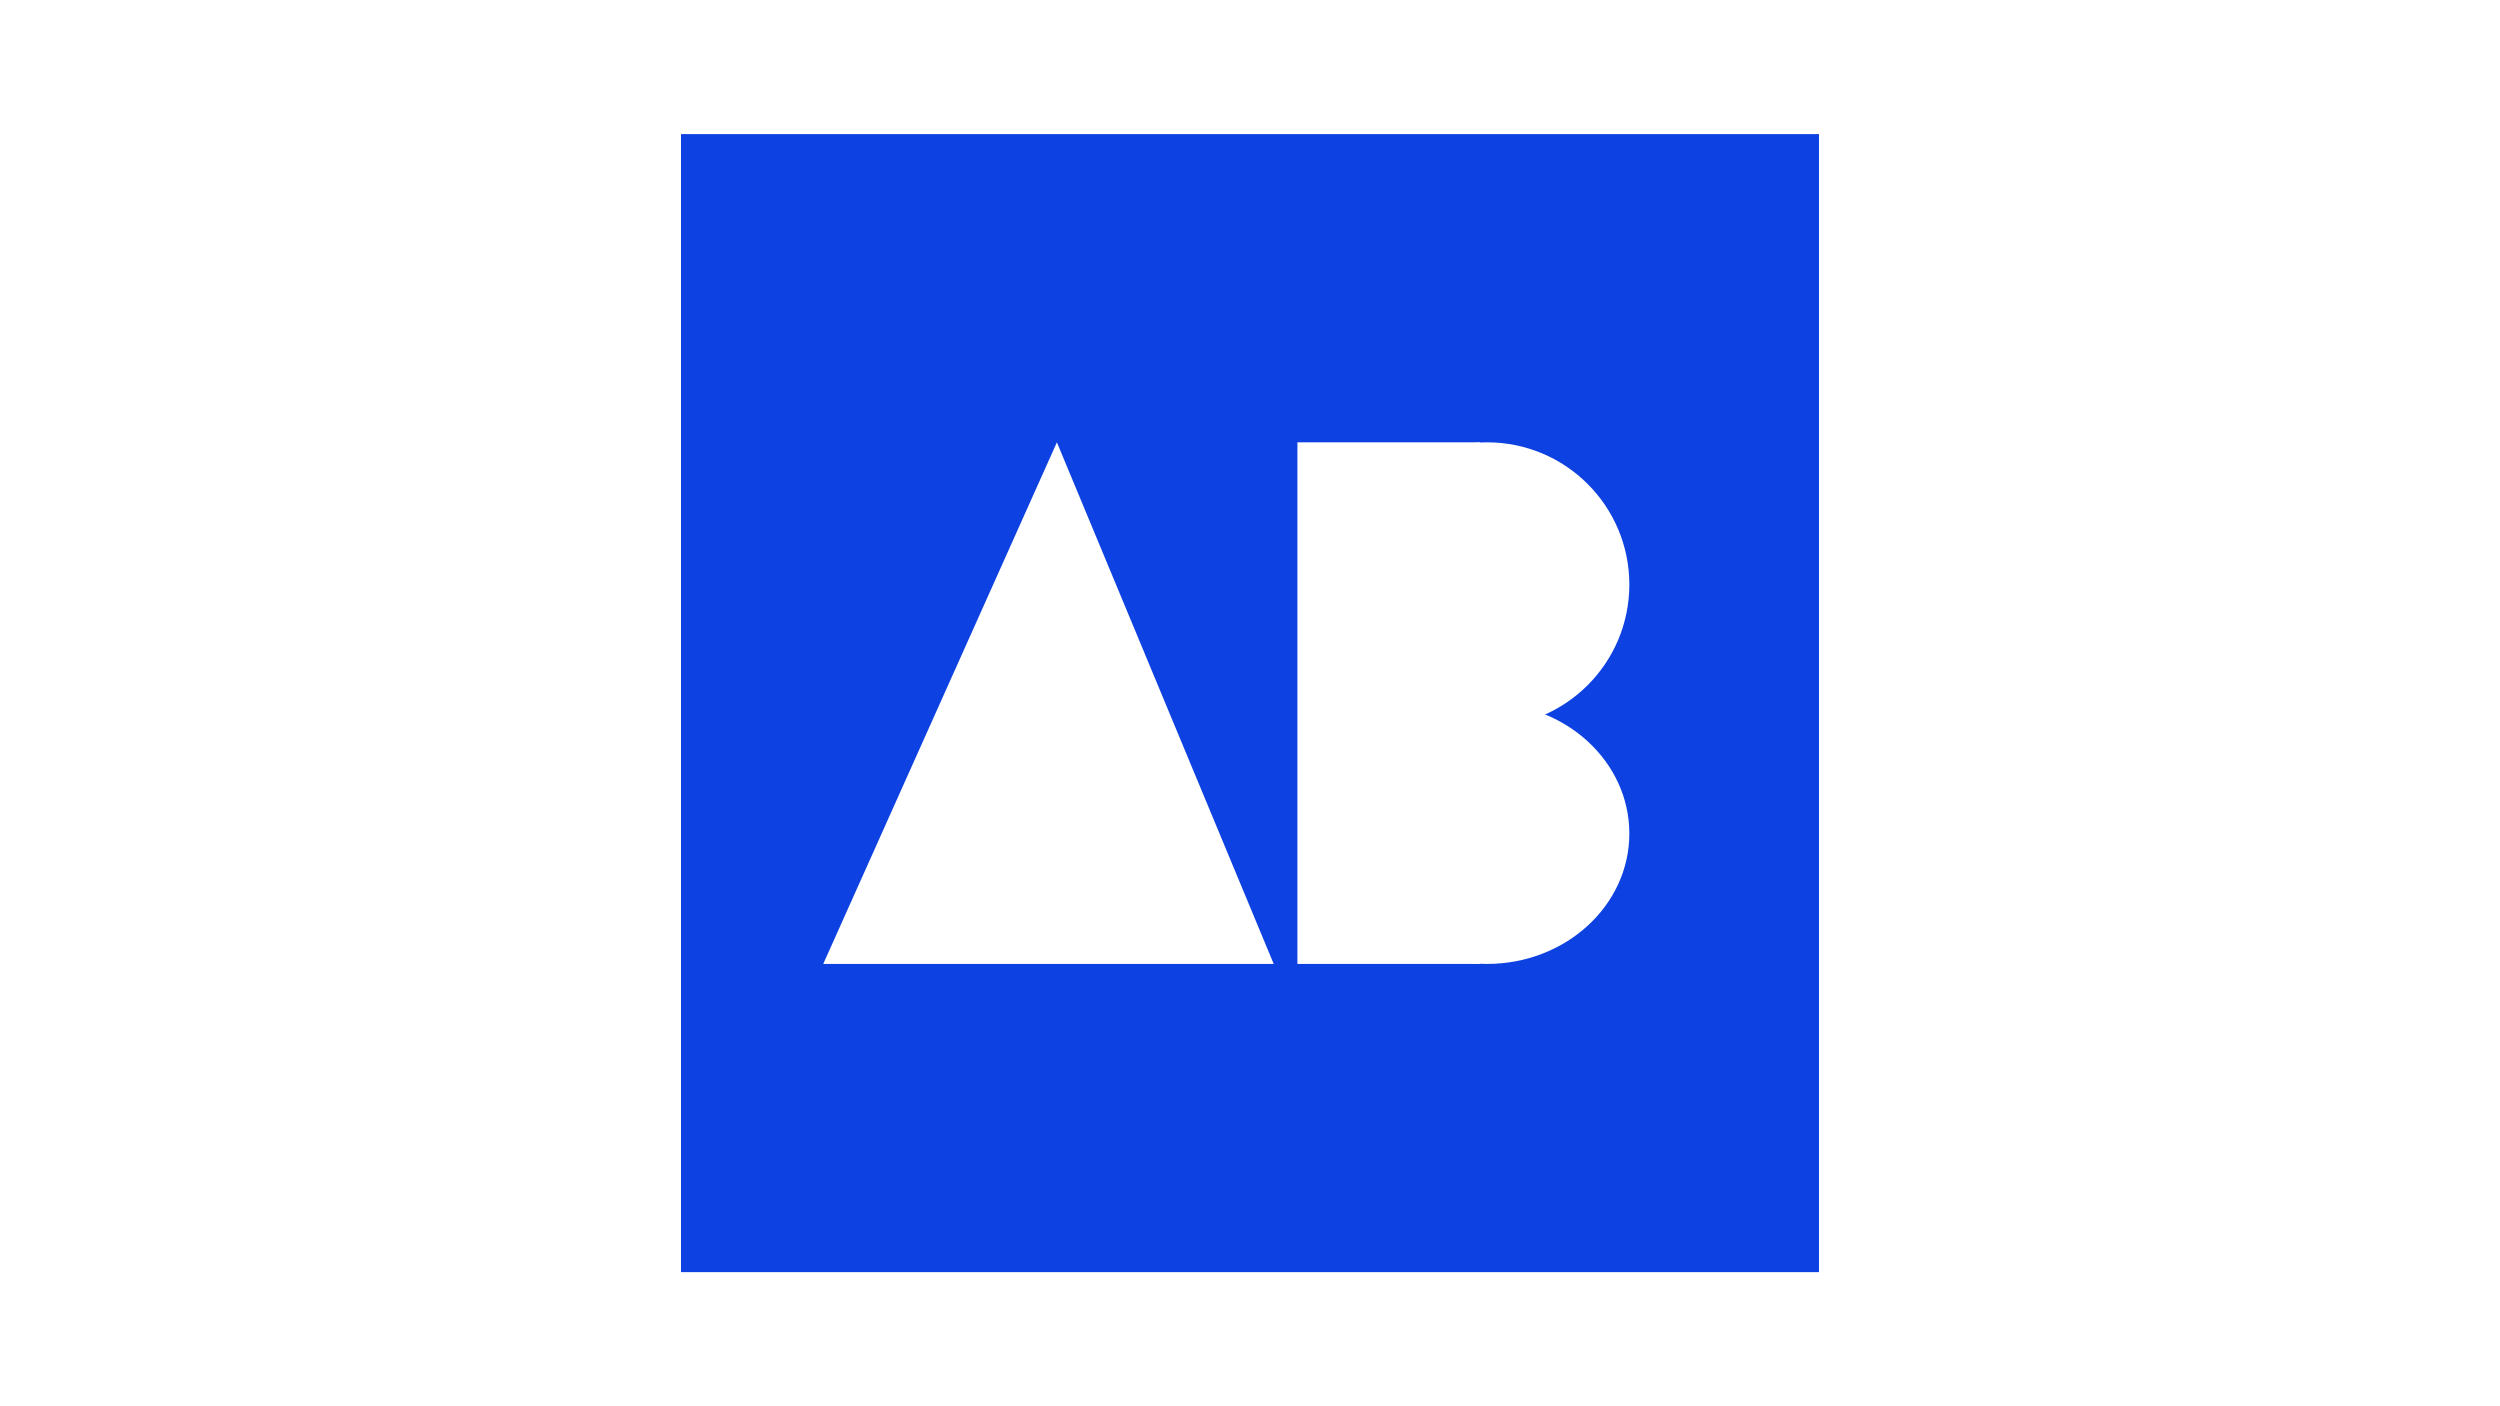 <svg width="1920" height="1080" viewBox="0 0 1920 1080" fill="none" xmlns="http://www.w3.org/2000/svg">
<rect width="1920" height="1080" fill="white"/>
<rect x="523" y="103" width="874" height="874" fill="#0D41E1"/>
<path d="M811.696 339.708L978.208 740.292H632.25L811.696 339.708Z" fill="white"/>
<path d="M996.417 339.708H1136.62V740.292H996.417V339.708Z" fill="white"/>
<circle cx="1142.08" cy="448.958" r="109.25" fill="white"/>
<ellipse cx="1142.08" cy="640.146" rx="109.25" ry="100.146" fill="white"/>
</svg>
